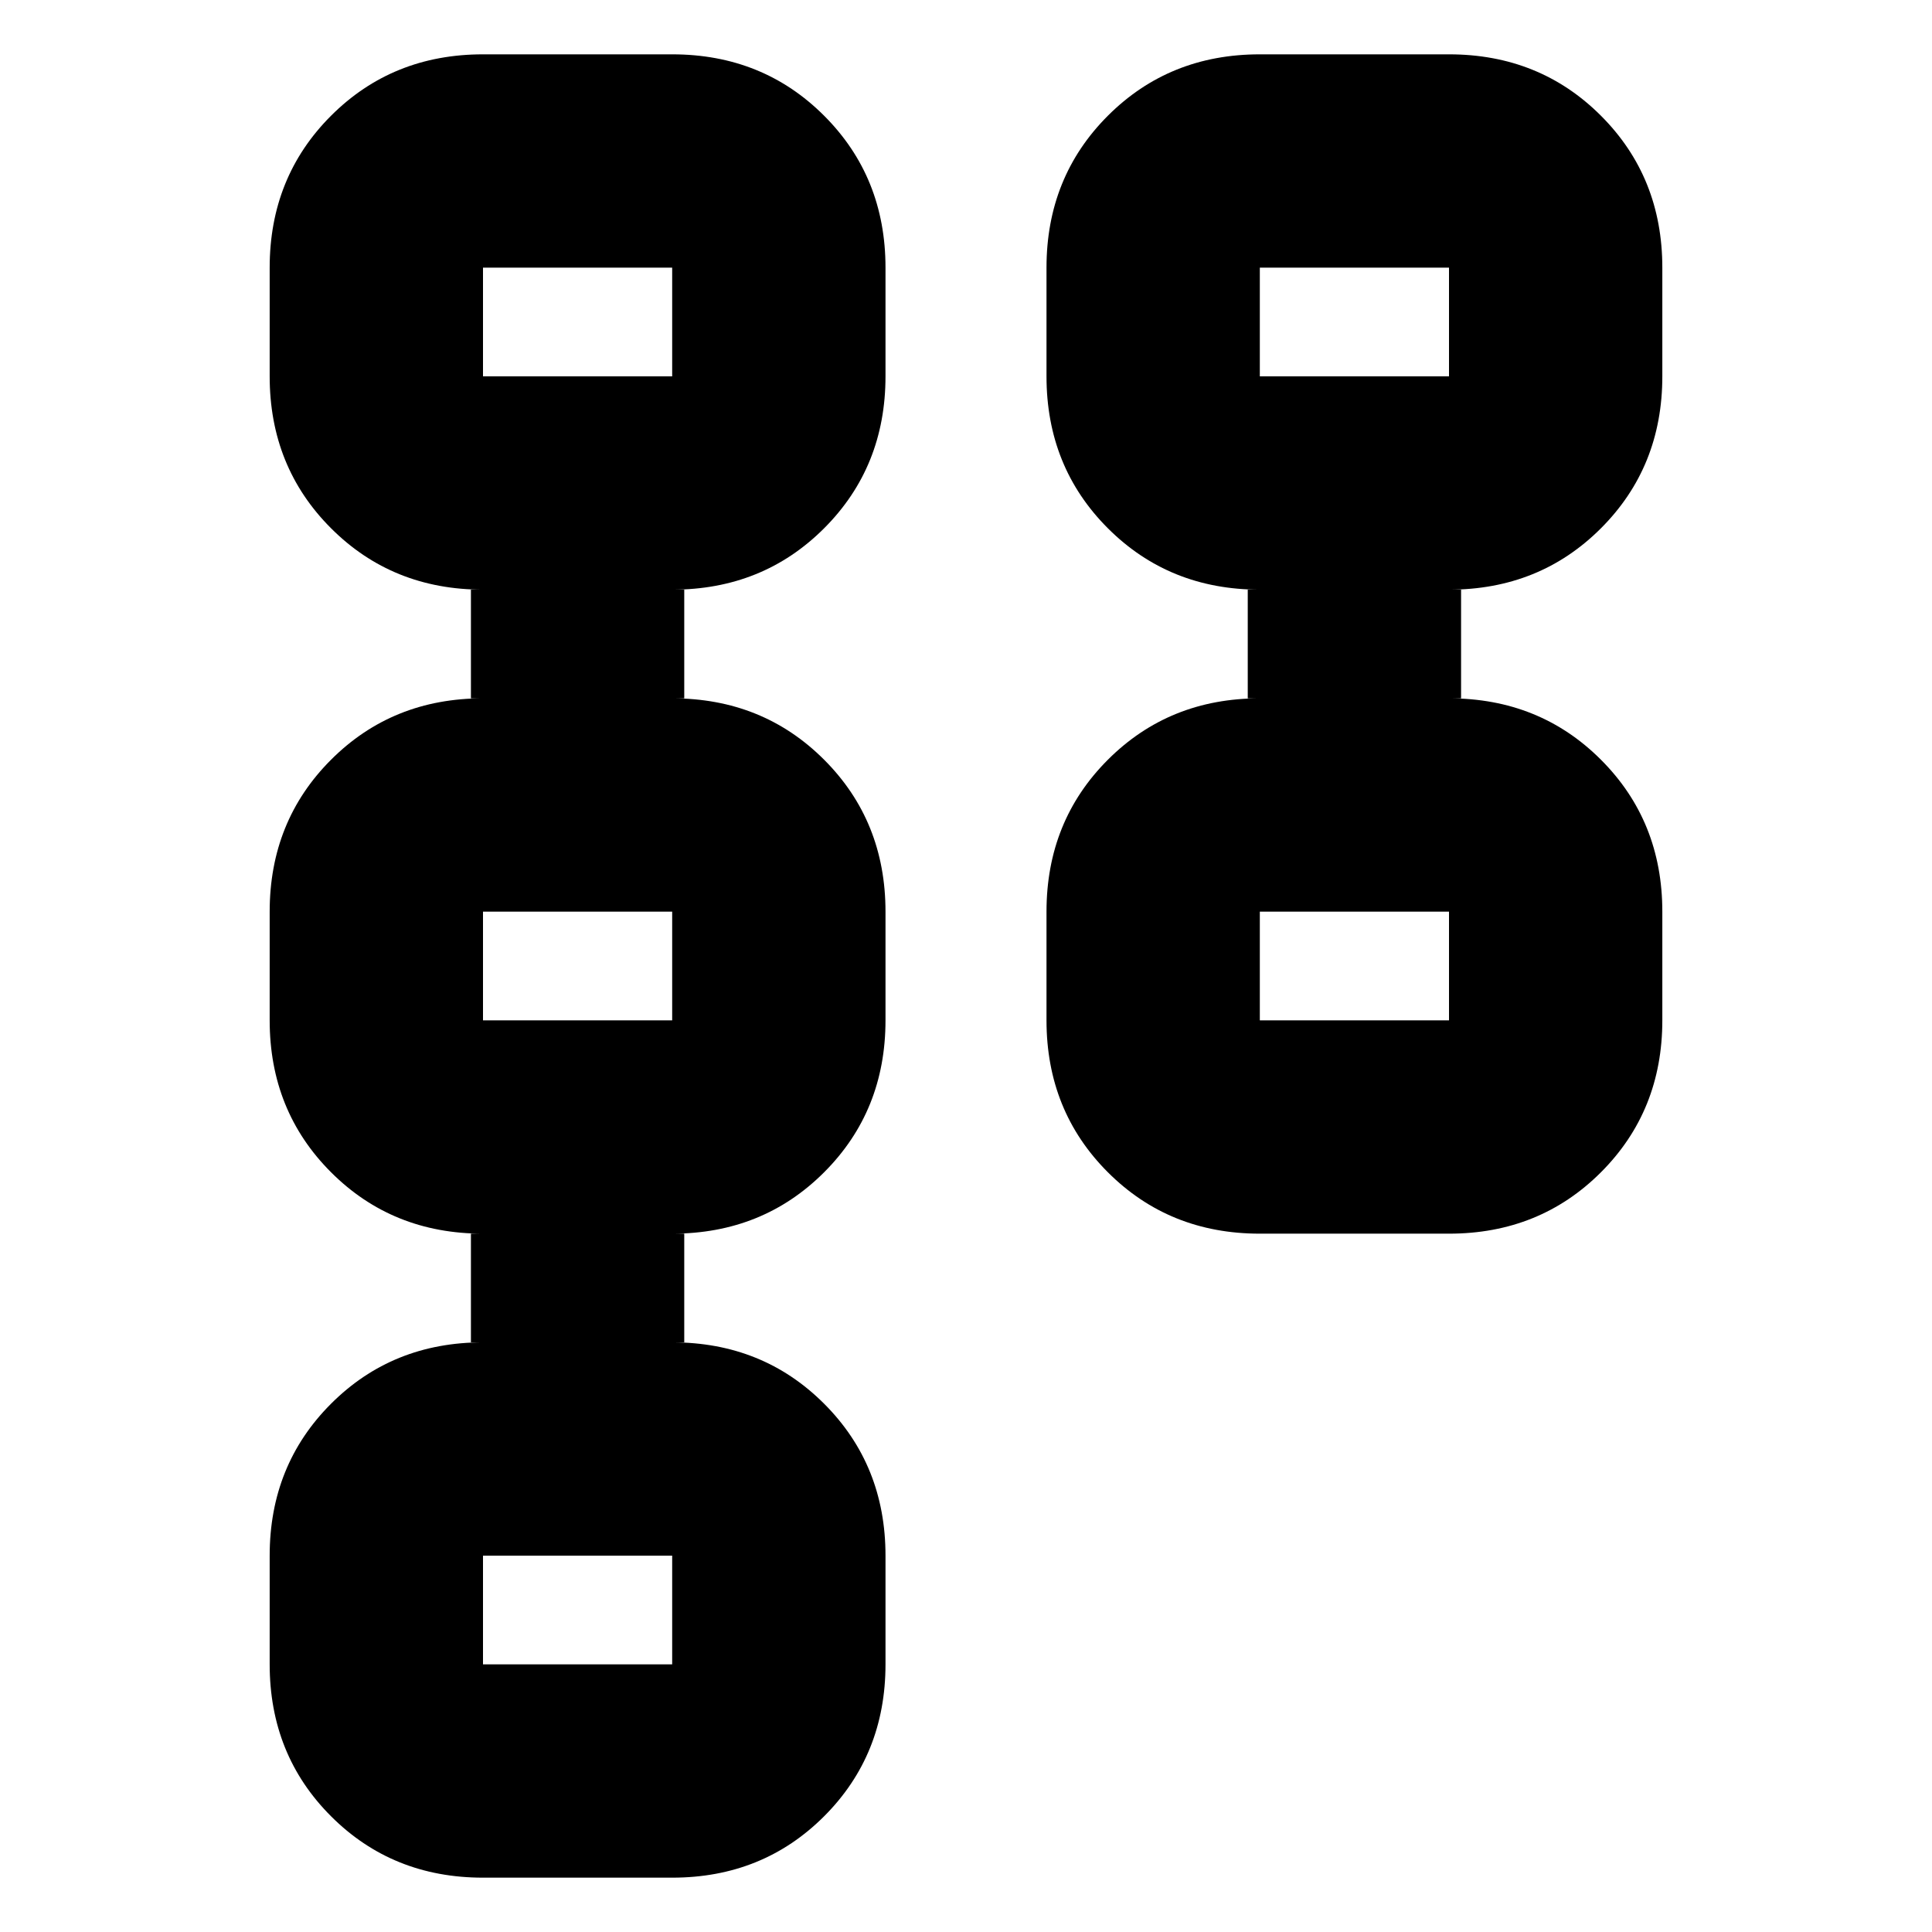 <svg xmlns="http://www.w3.org/2000/svg" height="24" viewBox="0 -960 960 960" width="24"><path d="M520-453v-54q0-45 30.5-75.5T626-613h-6v-54h6q-45 0-75.5-30.5T520-773v-54q0-45 30.5-75.5T626-933h94q45 0 75.5 30.5T826-827v54q0 45-30.5 75.5T720-667h6v54h-6q45 0 75.5 30.5T826-507v54q0 45-30.5 75.5T720-347h-94q-45 0-75.5-30.5T520-453Zm106 0h94v-54h-94v54Zm0-320h94v-54h-94v54ZM134-133v-54q0-45 30.5-75.5T240-293h-6v-54h6q-45 0-75.5-30.5T134-453v-54q0-45 30.5-75.5T240-613h-6v-54h6q-45 0-75.5-30.5T134-773v-54q0-45 30.5-75.5T240-933h94q45 0 75.5 30.5T440-827v54q0 45-30.5 75.5T334-667h6v54h-6q45 0 75.5 30.5T440-507v54q0 45-30.5 75.5T334-347h6v54h-6q45 0 75.5 30.5T440-187v54q0 45-30.5 75.5T334-27h-94q-45 0-75.5-30.5T134-133Zm106 0h94v-54h-94v54Zm0-320h94v-54h-94v54Zm0-320h94v-54h-94v54Zm433 293Zm0-320ZM287-160Zm0-320Zm0-320Z"/></svg>